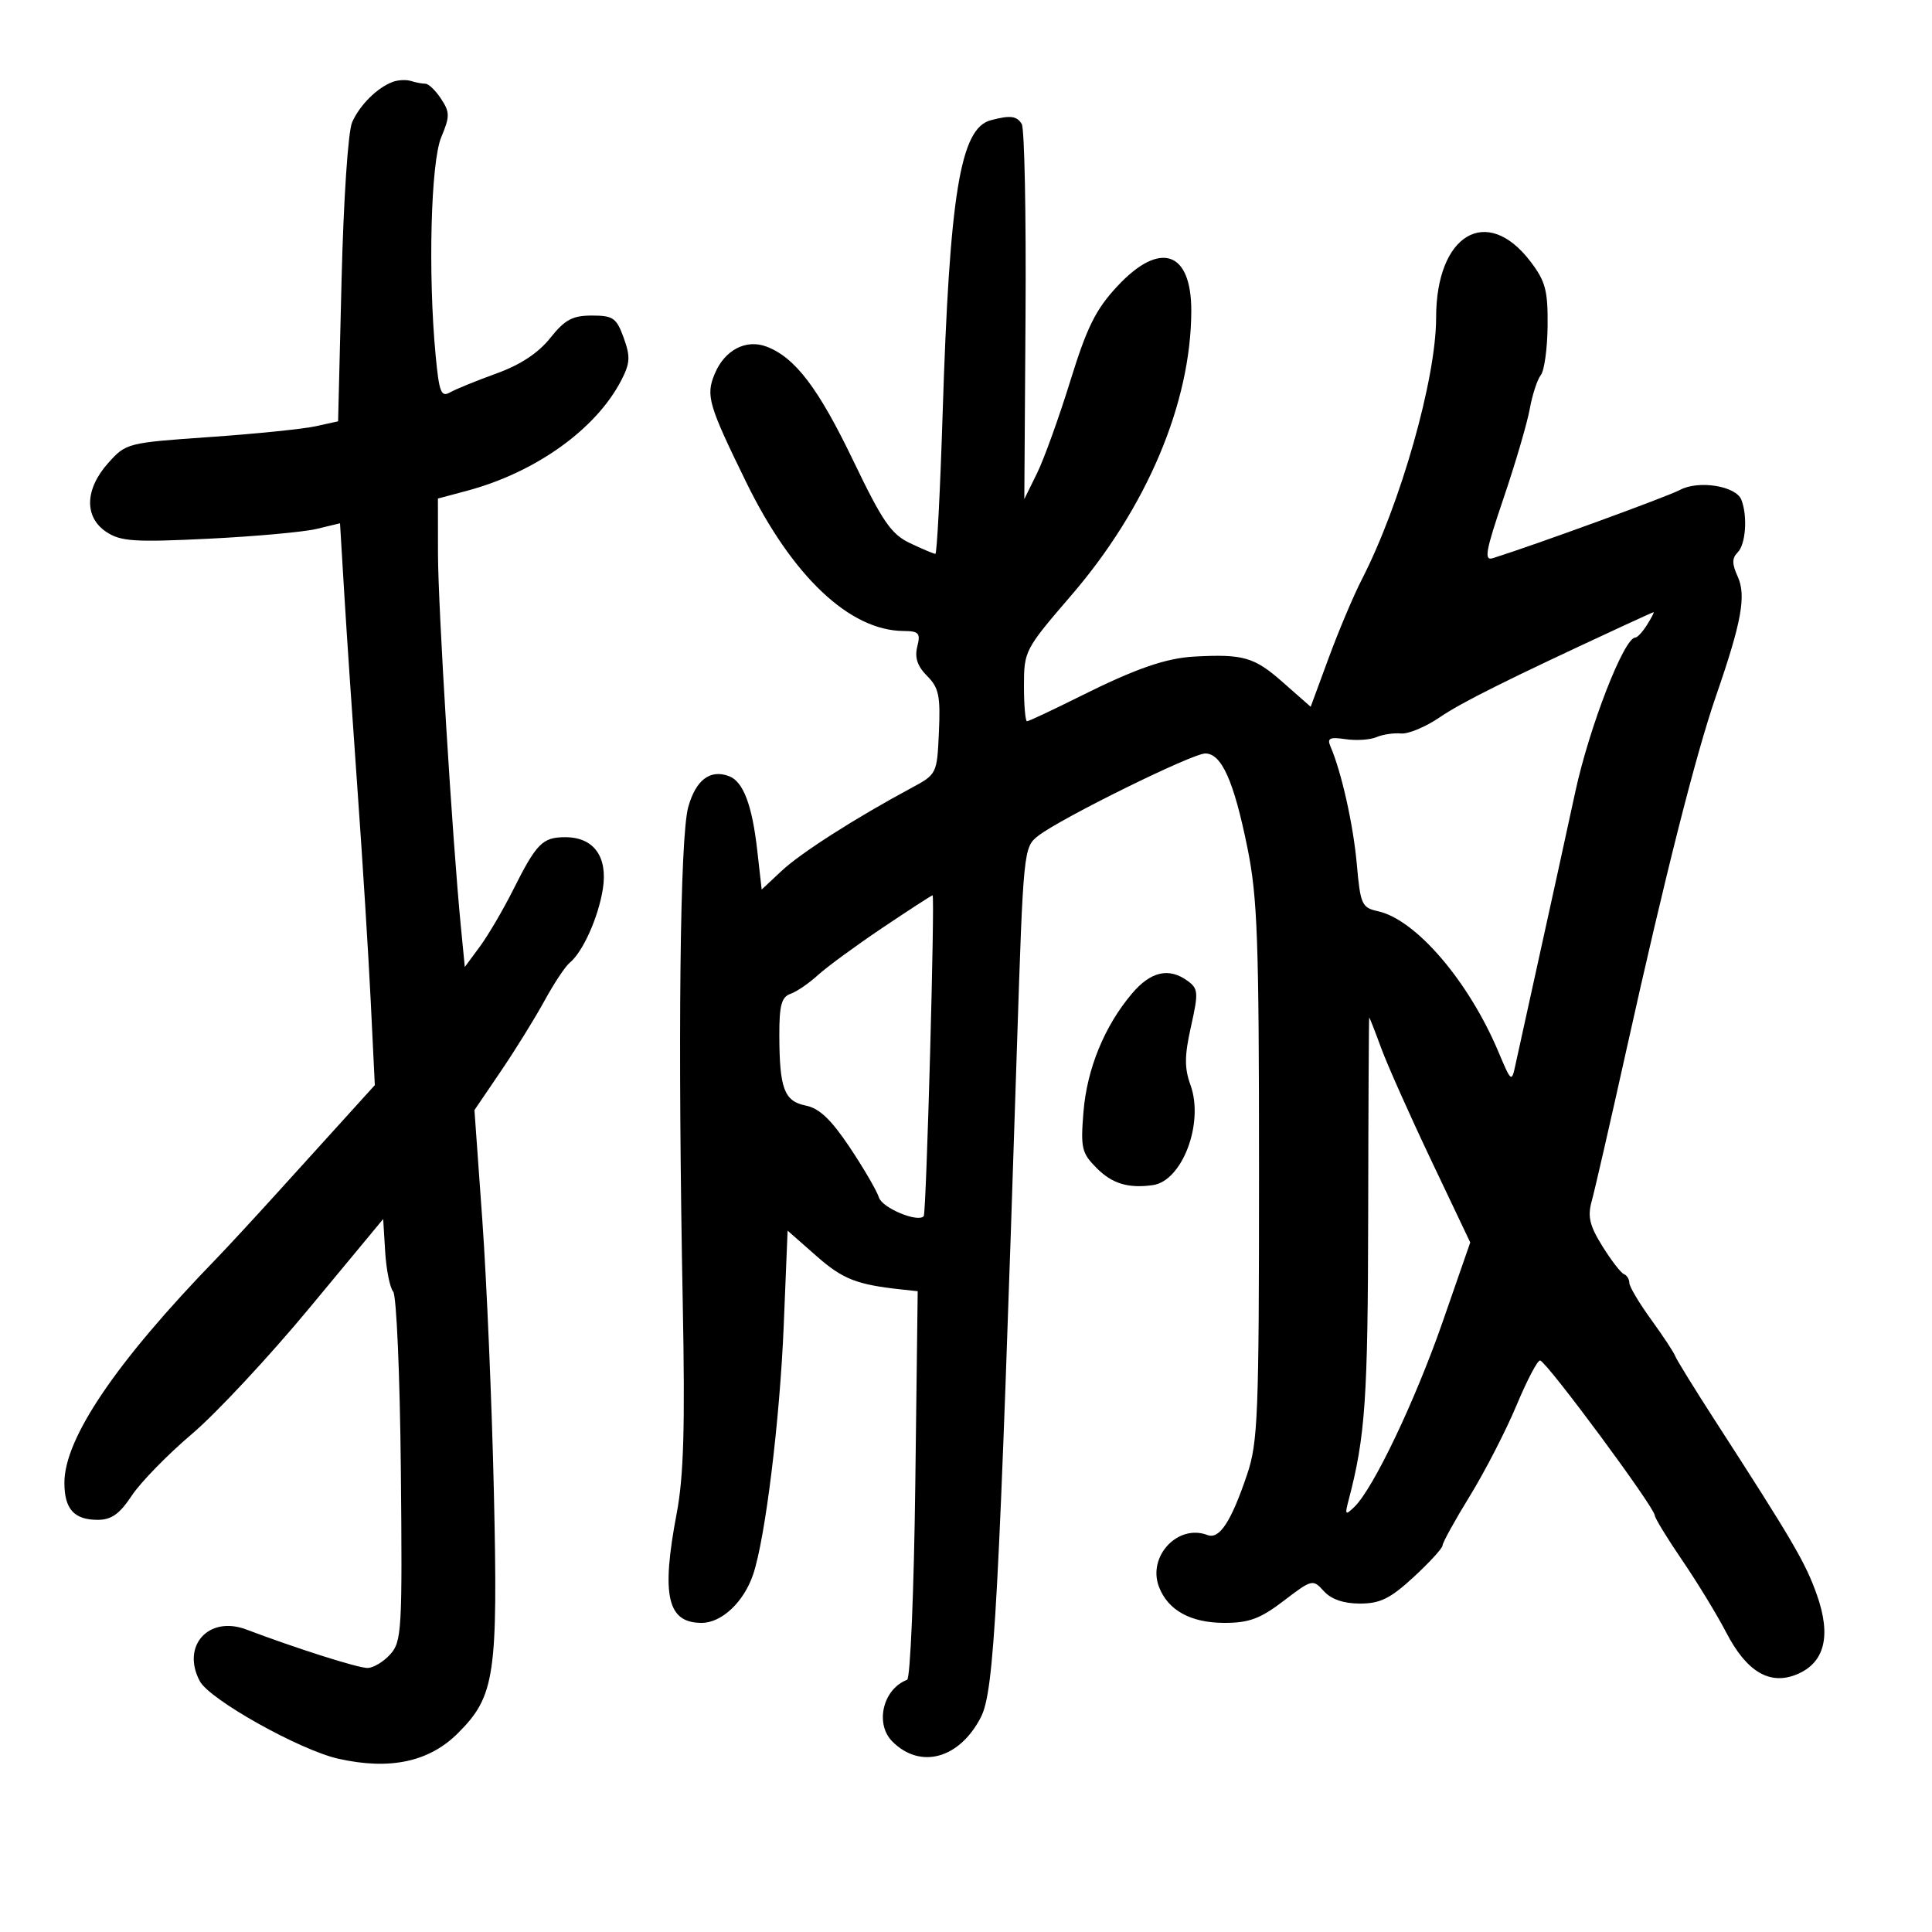 <svg xmlns="http://www.w3.org/2000/svg" width="300" height="300" viewBox="0 0 300 300" version="1.1">
	<path d="M 61 12.710 C 58.581 13.599, 55.853 16.311, 54.674 19 C 54.051 20.421, 53.345 30.982, 53.039 43.461 L 52.500 65.422 49 66.193 C 47.075 66.617, 39.673 67.369, 32.550 67.864 C 19.771 68.752, 19.564 68.805, 16.800 71.898 C 13.149 75.984, 13.050 80.332, 16.556 82.629 C 18.760 84.073, 20.927 84.214, 32.306 83.656 C 39.563 83.300, 47.142 82.614, 49.149 82.133 L 52.798 81.256 53.469 92.378 C 53.839 98.495, 54.769 112.275, 55.538 123 C 56.306 133.725, 57.220 148.350, 57.568 155.500 L 58.202 168.500 54.122 173 C 51.878 175.475, 46.995 180.863, 43.271 184.974 C 39.547 189.085, 35.179 193.810, 33.565 195.474 C 18.035 211.485, 10 223.338, 10 230.237 C 10 234.330, 11.503 236, 15.186 236 C 17.298 236, 18.573 235.091, 20.459 232.241 C 21.828 230.173, 26.024 225.872, 29.785 222.682 C 33.546 219.493, 41.770 210.675, 48.061 203.088 L 59.500 189.292 59.810 194.366 C 59.980 197.156, 60.540 199.946, 61.054 200.565 C 61.568 201.184, 62.103 213.635, 62.244 228.233 C 62.484 253.130, 62.382 254.907, 60.595 256.888 C 59.547 258.050, 57.956 259, 57.060 259 C 55.565 259, 46.215 256.032, 38.233 253.024 C 32.385 250.820, 28.107 255.594, 31.032 261.060 C 32.565 263.924, 46.574 271.761, 52.551 273.099 C 60.561 274.891, 66.648 273.587, 71.114 269.121 C 76.864 263.371, 77.338 260.171, 76.685 231.500 C 76.372 217.750, 75.565 198.822, 74.893 189.438 L 73.671 172.375 77.775 166.332 C 80.032 163.008, 83.081 158.086, 84.551 155.394 C 86.021 152.703, 87.780 150.050, 88.458 149.500 C 90.479 147.863, 92.897 142.494, 93.603 138.079 C 94.409 133.040, 92.216 130, 87.774 130 C 84.244 130, 83.310 130.943, 79.678 138.182 C 78.126 141.276, 75.803 145.234, 74.516 146.979 L 72.175 150.151 71.558 143.825 C 70.240 130.337, 68.017 94.084, 68.009 85.957 L 68 77.415 72.506 76.210 C 83.172 73.357, 92.544 66.651, 96.467 59.063 C 97.847 56.395, 97.906 55.381, 96.848 52.456 C 95.730 49.365, 95.208 49, 91.910 49 C 88.894 49, 87.713 49.637, 85.436 52.493 C 83.578 54.824, 80.794 56.657, 77.075 57.999 C 74.009 59.106, 70.774 60.424, 69.887 60.928 C 68.496 61.720, 68.188 60.931, 67.644 55.173 C 66.449 42.518, 66.894 25.190, 68.514 21.313 C 69.869 18.070, 69.866 17.445, 68.491 15.345 C 67.645 14.055, 66.551 13, 66.059 13 C 65.566 13, 64.564 12.811, 63.832 12.579 C 63.099 12.348, 61.825 12.407, 61 12.710 M 153.837 18.673 C 149.114 19.924, 147.450 30.085, 146.371 64.250 C 145.994 76.213, 145.486 86, 145.244 86 C 145.001 86, 143.242 85.260, 141.335 84.355 C 138.387 82.956, 137.065 81.040, 132.512 71.570 C 127.075 60.258, 123.474 55.517, 119.038 53.827 C 115.839 52.607, 112.510 54.355, 110.975 58.060 C 109.576 61.437, 109.991 62.861, 115.891 74.920 C 123.017 89.483, 131.928 97.912, 140.269 97.978 C 142.693 97.997, 142.963 98.301, 142.432 100.413 C 142.006 102.113, 142.457 103.457, 143.958 104.958 C 145.776 106.776, 146.046 108.054, 145.795 113.650 C 145.502 120.177, 145.479 120.223, 141.500 122.363 C 132.791 127.049, 124.347 132.444, 121.386 135.215 L 118.273 138.128 117.577 131.982 C 116.787 124.995, 115.409 121.371, 113.224 120.532 C 110.289 119.406, 108.054 121.088, 106.872 125.310 C 105.580 129.924, 105.234 161.351, 106.021 202.500 C 106.387 221.608, 106.164 229.267, 105.076 235 C 102.650 247.778, 103.612 252, 108.948 252 C 112.068 252, 115.507 248.760, 116.954 244.457 C 118.842 238.843, 121.099 220.453, 121.698 205.797 L 122.300 191.094 126.764 195.023 C 130.866 198.634, 133.005 199.476, 140 200.230 L 142.500 200.500 142.126 230.500 C 141.920 247, 141.349 260.653, 140.858 260.839 C 137.101 262.266, 135.811 267.669, 138.570 270.427 C 142.909 274.766, 148.968 273.109, 152.296 266.675 C 154.394 262.618, 155.081 249.882, 157.912 162.536 C 158.902 132.004, 158.948 131.547, 161.208 129.790 C 164.723 127.057, 185.125 117, 187.153 117 C 189.682 117, 191.584 121.242, 193.685 131.574 C 195.266 139.349, 195.500 145.854, 195.500 182 C 195.500 219.851, 195.336 223.984, 193.637 229 C 191.157 236.319, 189.351 239.072, 187.496 238.360 C 182.907 236.599, 178.160 241.661, 179.960 246.395 C 181.350 250.051, 184.892 252, 190.146 252 C 193.959 252, 195.694 251.353, 199.335 248.574 C 203.737 245.214, 203.857 245.185, 205.567 247.074 C 206.715 248.343, 208.629 249, 211.177 249 C 214.319 249, 215.885 248.226, 219.522 244.873 C 221.985 242.603, 224 240.395, 224 239.967 C 224 239.540, 225.912 236.078, 228.250 232.274 C 230.588 228.471, 233.850 222.130, 235.500 218.184 C 237.150 214.237, 238.797 211.119, 239.161 211.254 C 240.386 211.710, 256.872 233.997, 256.951 235.305 C 256.978 235.748, 258.903 238.898, 261.229 242.305 C 263.555 245.712, 266.625 250.750, 268.051 253.500 C 271.215 259.603, 274.812 261.735, 279.010 259.996 C 283.332 258.206, 284.386 254.041, 282.131 247.663 C 280.360 242.652, 278.458 239.398, 266.283 220.544 C 263.102 215.619, 260.325 211.119, 260.112 210.544 C 259.899 209.970, 258.211 207.415, 256.362 204.866 C 254.513 202.317, 253 199.767, 253 199.199 C 253 198.631, 252.617 198.017, 252.149 197.833 C 251.682 197.650, 250.180 195.700, 248.813 193.500 C 246.827 190.303, 246.495 188.898, 247.163 186.500 C 247.623 184.850, 250.048 174.275, 252.552 163 C 258.589 135.819, 263.315 117.163, 266.484 108 C 270.445 96.549, 271.178 92.486, 269.823 89.511 C 268.930 87.552, 268.931 86.669, 269.827 85.773 C 271.079 84.521, 271.387 80.171, 270.403 77.609 C 269.578 75.457, 263.755 74.525, 260.855 76.080 C 258.934 77.111, 238.300 84.636, 231.817 86.670 C 230.405 87.113, 230.671 85.614, 233.476 77.349 C 235.314 71.932, 237.143 65.700, 237.539 63.500 C 237.936 61.300, 238.709 58.936, 239.256 58.246 C 239.803 57.557, 240.278 54.109, 240.311 50.584 C 240.363 45.092, 239.981 43.664, 237.641 40.596 C 230.859 31.704, 223 36.397, 223 49.339 C 223 58.823, 217.475 78.274, 211.452 90 C 210.180 92.475, 207.876 97.931, 206.331 102.124 L 203.522 109.749 199.120 105.874 C 194.760 102.037, 193.048 101.543, 185.500 101.950 C 181.034 102.190, 176.376 103.807, 167.724 108.122 C 163.447 110.255, 159.735 112, 159.474 112 C 159.213 112, 159 109.520, 159 106.489 C 159 101.083, 159.140 100.815, 166.323 92.476 C 178.076 78.831, 184.935 62.602, 184.983 48.321 C 185.014 38.978, 180.132 37.324, 173.509 44.436 C 170.139 48.055, 168.791 50.769, 166.186 59.186 C 164.430 64.859, 162.107 71.300, 161.024 73.500 L 159.055 77.500 159.243 49 C 159.346 33.325, 159.082 19.938, 158.656 19.250 C 157.875 17.988, 156.873 17.868, 153.837 18.673 M 252 97.209 C 234.005 105.548, 226.989 109.045, 223.545 111.393 C 221.369 112.876, 218.669 114.002, 217.545 113.896 C 216.420 113.790, 214.707 114.045, 213.738 114.463 C 212.768 114.881, 210.612 115.023, 208.945 114.779 C 206.471 114.416, 206.040 114.625, 206.598 115.917 C 208.308 119.878, 210.141 128.075, 210.686 134.202 C 211.242 140.456, 211.461 140.942, 213.962 141.492 C 219.860 142.787, 228.044 152.339, 232.678 163.336 C 234.670 168.064, 234.729 168.109, 235.319 165.336 C 235.651 163.776, 237.316 156.200, 239.021 148.500 C 240.725 140.800, 243.236 129.325, 244.602 123 C 246.786 112.882, 252.182 99, 253.930 99 C 254.254 99, 255.081 98.100, 255.768 97 C 256.455 95.900, 256.901 95.028, 256.758 95.062 C 256.616 95.096, 254.475 96.062, 252 97.209 M 137 144.089 C 132.875 146.863, 128.375 150.161, 127 151.419 C 125.625 152.677, 123.713 153.984, 122.750 154.322 C 121.354 154.813, 121.003 156.106, 121.014 160.719 C 121.033 169.047, 121.768 171.004, 125.131 171.676 C 127.226 172.095, 129.066 173.844, 131.941 178.150 C 134.108 181.395, 136.153 184.907, 136.486 185.955 C 137.003 187.584, 142.546 189.888, 143.438 188.845 C 143.840 188.375, 145.200 138.994, 144.810 139.024 C 144.640 139.036, 141.125 141.316, 137 144.089 M 175.773 154.280 C 171.502 159.324, 168.785 165.954, 168.240 172.665 C 167.783 178.301, 167.962 179.053, 170.324 181.415 C 172.712 183.803, 175.211 184.555, 179 184.028 C 183.592 183.389, 186.990 174.380, 184.860 168.489 C 183.903 165.844, 183.920 163.938, 184.937 159.390 C 186.114 154.130, 186.070 153.524, 184.421 152.319 C 181.516 150.195, 178.691 150.835, 175.773 154.280 M 212.451 188.752 C 212.405 217.295, 212.006 223.082, 209.396 233 C 208.805 235.245, 208.897 235.347, 210.298 234 C 213.237 231.175, 219.759 217.501, 224.029 205.214 L 228.298 192.928 222.256 180.214 C 218.932 173.221, 215.429 165.363, 214.471 162.750 C 213.512 160.137, 212.677 158.001, 212.614 158.002 C 212.551 158.003, 212.478 171.840, 212.451 188.752" stroke="none" fill="black" fill-rule="evenodd"/>
</svg>